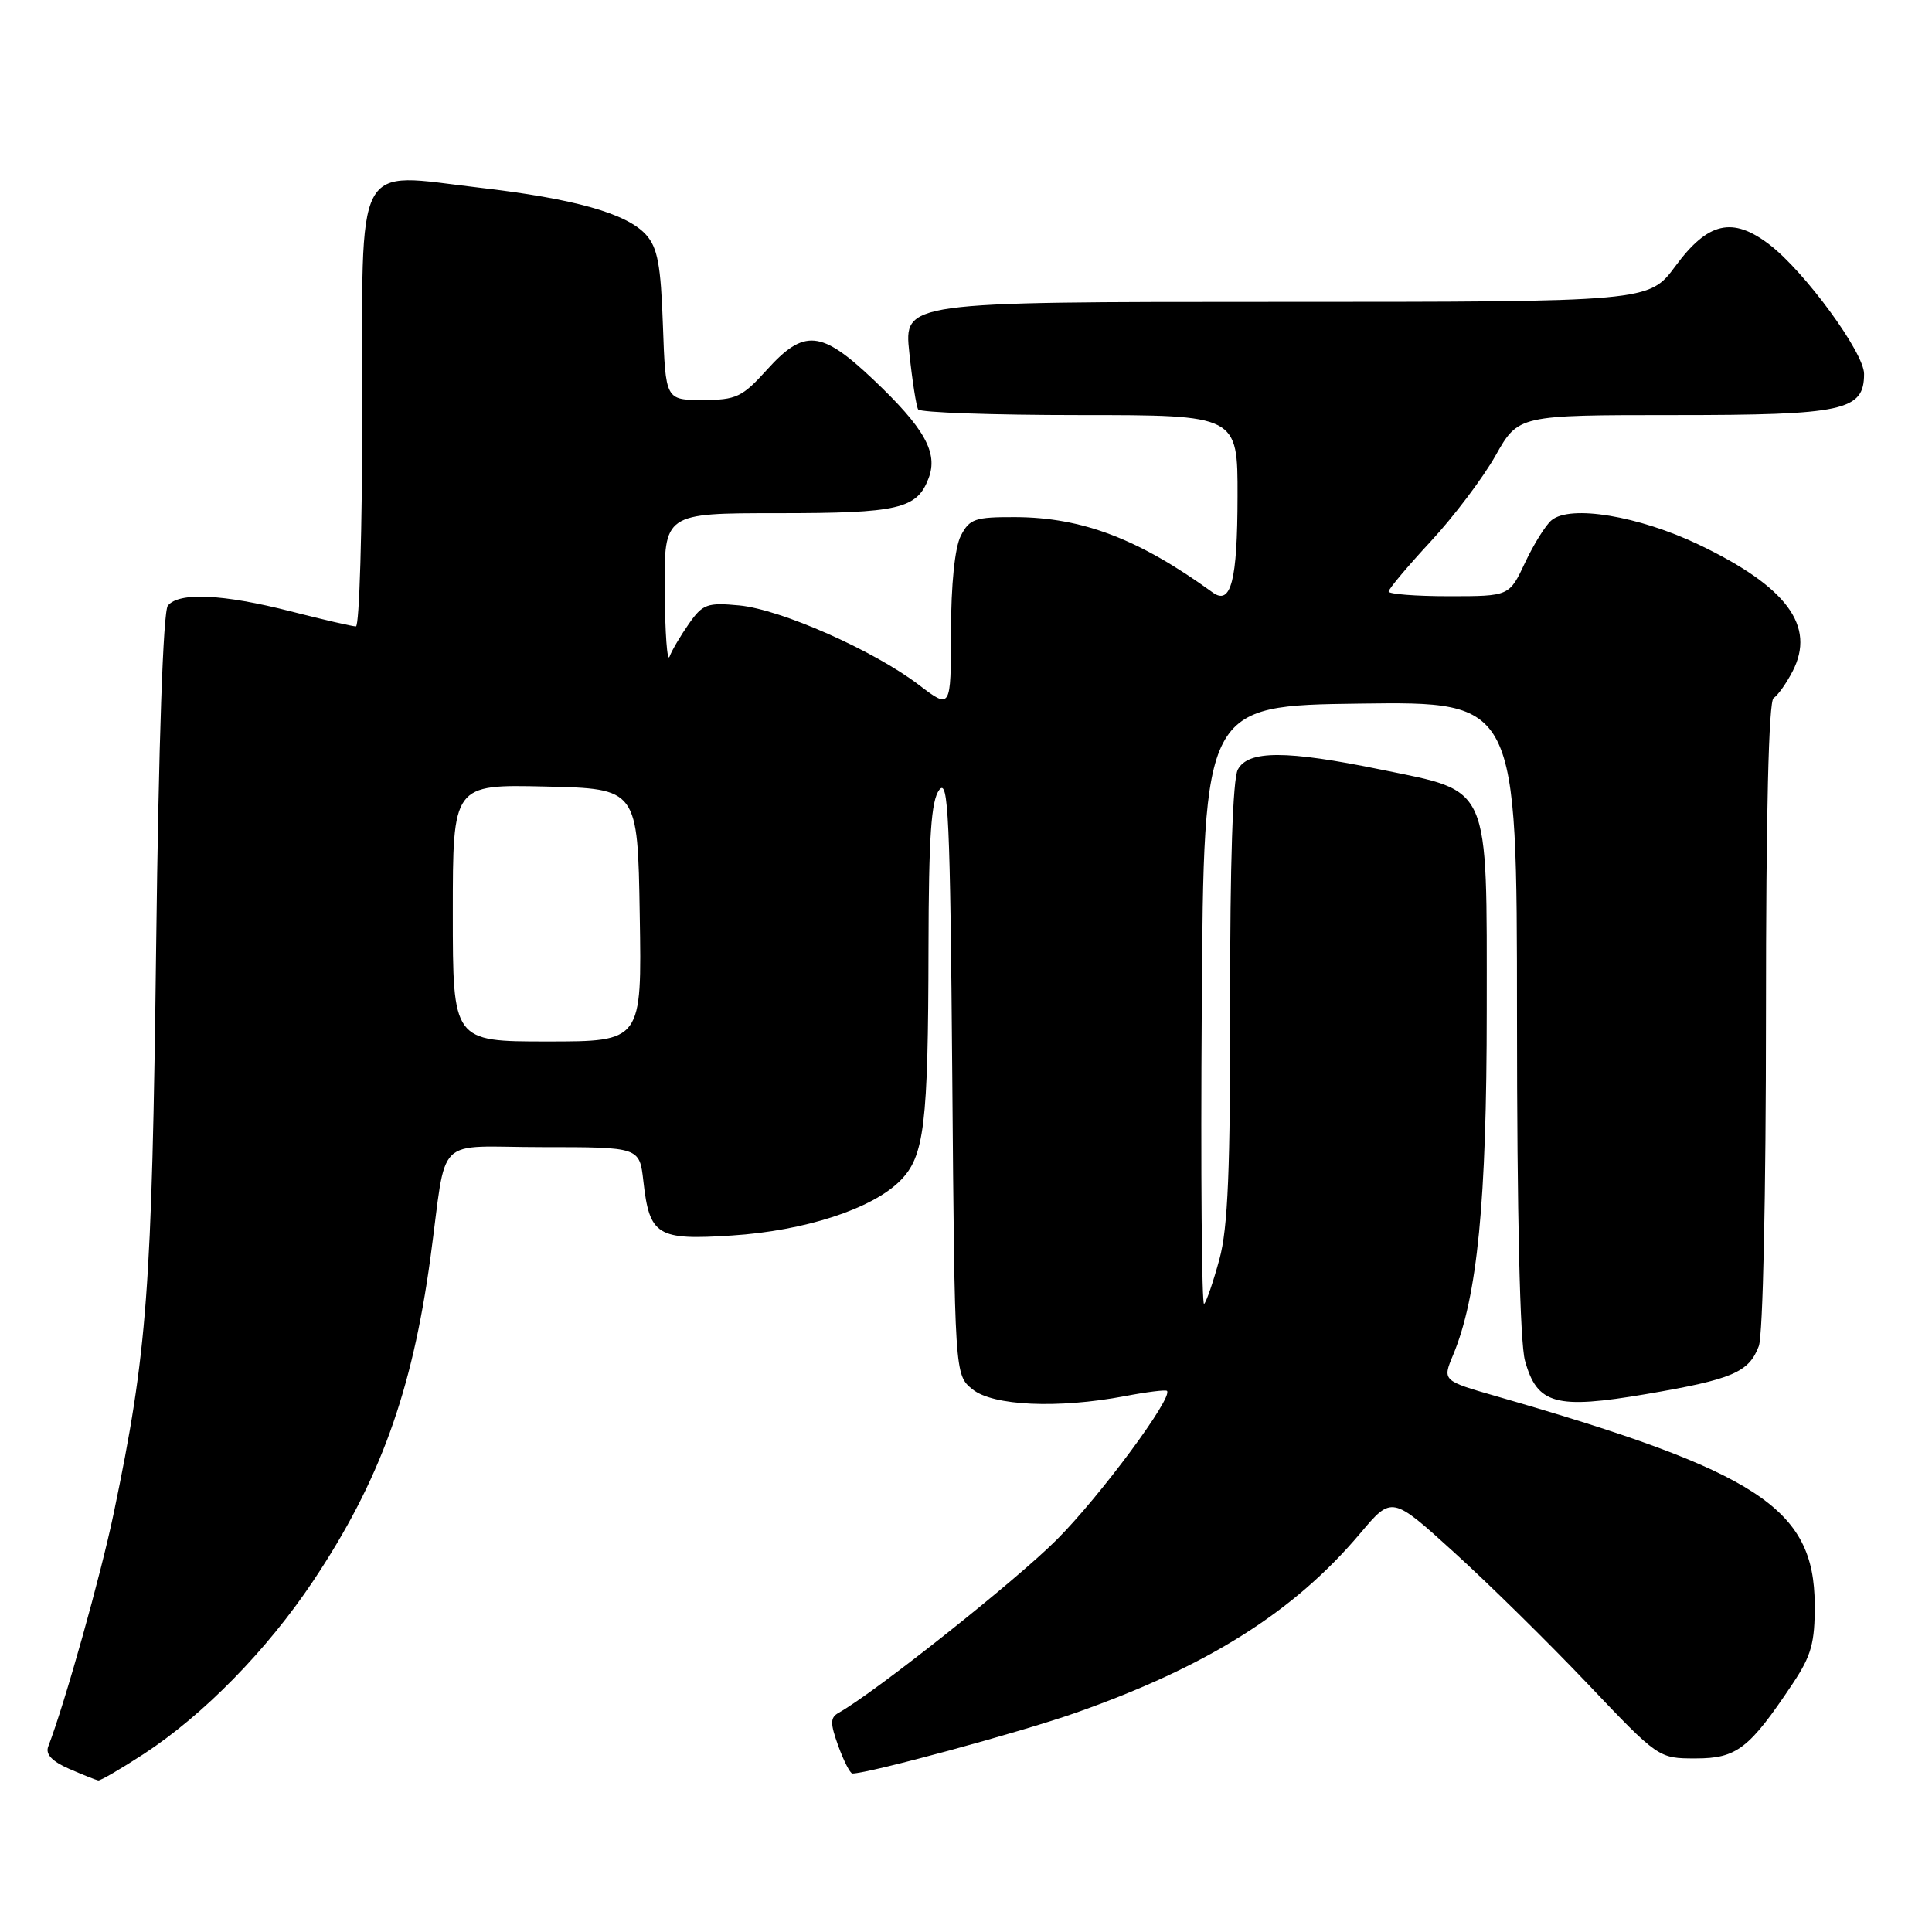 <?xml version="1.0" encoding="UTF-8" standalone="no"?>
<!DOCTYPE svg PUBLIC "-//W3C//DTD SVG 1.1//EN" "http://www.w3.org/Graphics/SVG/1.1/DTD/svg11.dtd" >
<svg xmlns="http://www.w3.org/2000/svg" xmlns:xlink="http://www.w3.org/1999/xlink" version="1.1" viewBox="0 0 256 256">
 <g >
 <path fill="currentColor"
d=" M 19.02 232.43 C 26.96 227.25 35.37 218.66 41.49 209.50 C 50.31 196.29 54.60 184.46 57.02 166.77 C 59.31 150.00 57.29 152.00 71.92 152.00 C 84.74 152.00 84.74 152.00 85.25 156.50 C 86.06 163.73 87.07 164.36 96.98 163.71 C 106.62 163.09 115.54 160.19 119.26 156.47 C 122.49 153.24 122.99 149.12 123.03 125.61 C 123.06 110.84 123.38 106.08 124.46 104.66 C 125.66 103.07 125.90 108.28 126.18 142.50 C 126.50 182.18 126.50 182.18 128.86 184.09 C 131.57 186.29 140.18 186.67 149.03 185.00 C 151.94 184.44 154.46 184.13 154.63 184.30 C 155.48 185.15 145.74 198.30 140.02 204.02 C 134.57 209.48 115.96 224.24 111.15 226.94 C 109.99 227.59 109.98 228.30 111.08 231.36 C 111.81 233.36 112.65 235.00 112.95 235.00 C 115.13 234.99 135.16 229.55 142.50 226.97 C 160.02 220.80 171.46 213.59 180.25 203.16 C 184.43 198.20 184.43 198.20 192.66 205.68 C 197.19 209.79 205.14 217.61 210.33 223.07 C 219.76 233.00 219.76 233.00 224.69 233.00 C 230.13 233.00 231.79 231.72 237.55 223.08 C 240.02 219.38 240.49 217.68 240.46 212.58 C 240.39 199.85 232.99 195.01 198.31 185.02 C 191.12 182.95 191.12 182.95 192.54 179.55 C 195.76 171.84 197.00 159.19 197.00 133.92 C 197.00 103.57 197.62 104.98 183.00 101.98 C 170.44 99.40 165.39 99.40 164.02 101.97 C 163.35 103.22 162.98 114.42 163.00 132.72 C 163.03 154.91 162.71 162.73 161.58 166.85 C 160.78 169.80 159.87 172.47 159.55 172.78 C 159.24 173.10 159.09 155.39 159.24 133.43 C 159.50 93.50 159.50 93.50 180.25 93.23 C 201.00 92.96 201.00 92.96 201.01 134.73 C 201.01 160.94 201.40 177.91 202.07 180.30 C 203.67 186.09 206.14 186.77 218.15 184.72 C 229.56 182.77 231.73 181.85 233.05 178.37 C 233.60 176.93 234.00 158.27 234.00 134.49 C 234.00 107.79 234.36 92.90 235.01 92.50 C 235.56 92.15 236.70 90.56 237.53 88.95 C 240.63 82.95 236.77 77.75 225.11 72.17 C 217.13 68.36 208.08 66.86 205.59 68.93 C 204.81 69.57 203.23 72.10 202.08 74.55 C 199.99 79.00 199.99 79.00 191.99 79.00 C 187.60 79.00 184.00 78.72 184.00 78.38 C 184.00 78.04 186.50 75.06 189.56 71.76 C 192.62 68.46 196.49 63.34 198.16 60.38 C 201.19 55.00 201.19 55.00 221.87 55.00 C 244.33 55.00 247.00 54.42 247.00 49.54 C 247.00 46.73 239.11 35.95 234.45 32.40 C 229.57 28.67 226.32 29.41 222.01 35.25 C 218.50 40.00 218.50 40.00 169.14 40.00 C 119.77 40.00 119.77 40.00 120.49 46.75 C 120.88 50.46 121.41 53.84 121.66 54.25 C 121.91 54.66 131.54 55.00 143.06 55.00 C 164.00 55.00 164.00 55.00 163.98 65.75 C 163.97 76.97 163.11 80.27 160.68 78.50 C 150.92 71.42 143.43 68.56 134.54 68.52 C 129.18 68.50 128.46 68.75 127.31 71.00 C 126.52 72.54 126.02 77.43 126.01 83.74 C 126.00 93.99 126.00 93.99 121.74 90.74 C 115.75 86.18 103.48 80.75 97.96 80.22 C 93.72 79.82 93.11 80.04 91.29 82.64 C 90.19 84.21 89.03 86.17 88.72 87.00 C 88.41 87.83 88.12 83.89 88.08 78.25 C 88.00 68.00 88.00 68.00 103.07 68.00 C 119.08 68.00 121.50 67.44 123.04 63.38 C 124.34 59.98 122.51 56.72 115.66 50.24 C 108.80 43.75 106.54 43.55 101.62 49.00 C 98.34 52.63 97.55 53.00 93.10 53.00 C 88.19 53.00 88.19 53.00 87.84 43.10 C 87.56 35.07 87.14 32.81 85.59 31.09 C 83.04 28.28 76.09 26.32 63.46 24.86 C 46.74 22.91 48.00 20.51 48.00 54.48 C 48.00 70.17 47.62 83.00 47.16 83.00 C 46.70 83.00 42.80 82.10 38.50 81.00 C 29.55 78.71 23.69 78.44 22.24 80.25 C 21.62 81.02 21.02 98.31 20.69 125.50 C 20.13 171.02 19.52 179.14 15.07 200.50 C 13.33 208.83 8.62 225.62 6.39 231.43 C 6.00 232.44 6.89 233.39 9.16 234.38 C 11.00 235.18 12.74 235.87 13.02 235.92 C 13.31 235.96 16.01 234.39 19.02 232.43 Z  M 60.00 120.97 C 60.00 103.94 60.00 103.94 72.25 104.22 C 84.50 104.50 84.50 104.50 84.77 121.25 C 85.05 138.00 85.05 138.00 72.52 138.00 C 60.00 138.00 60.00 138.00 60.00 120.97 Z "/>
</g>
</svg>